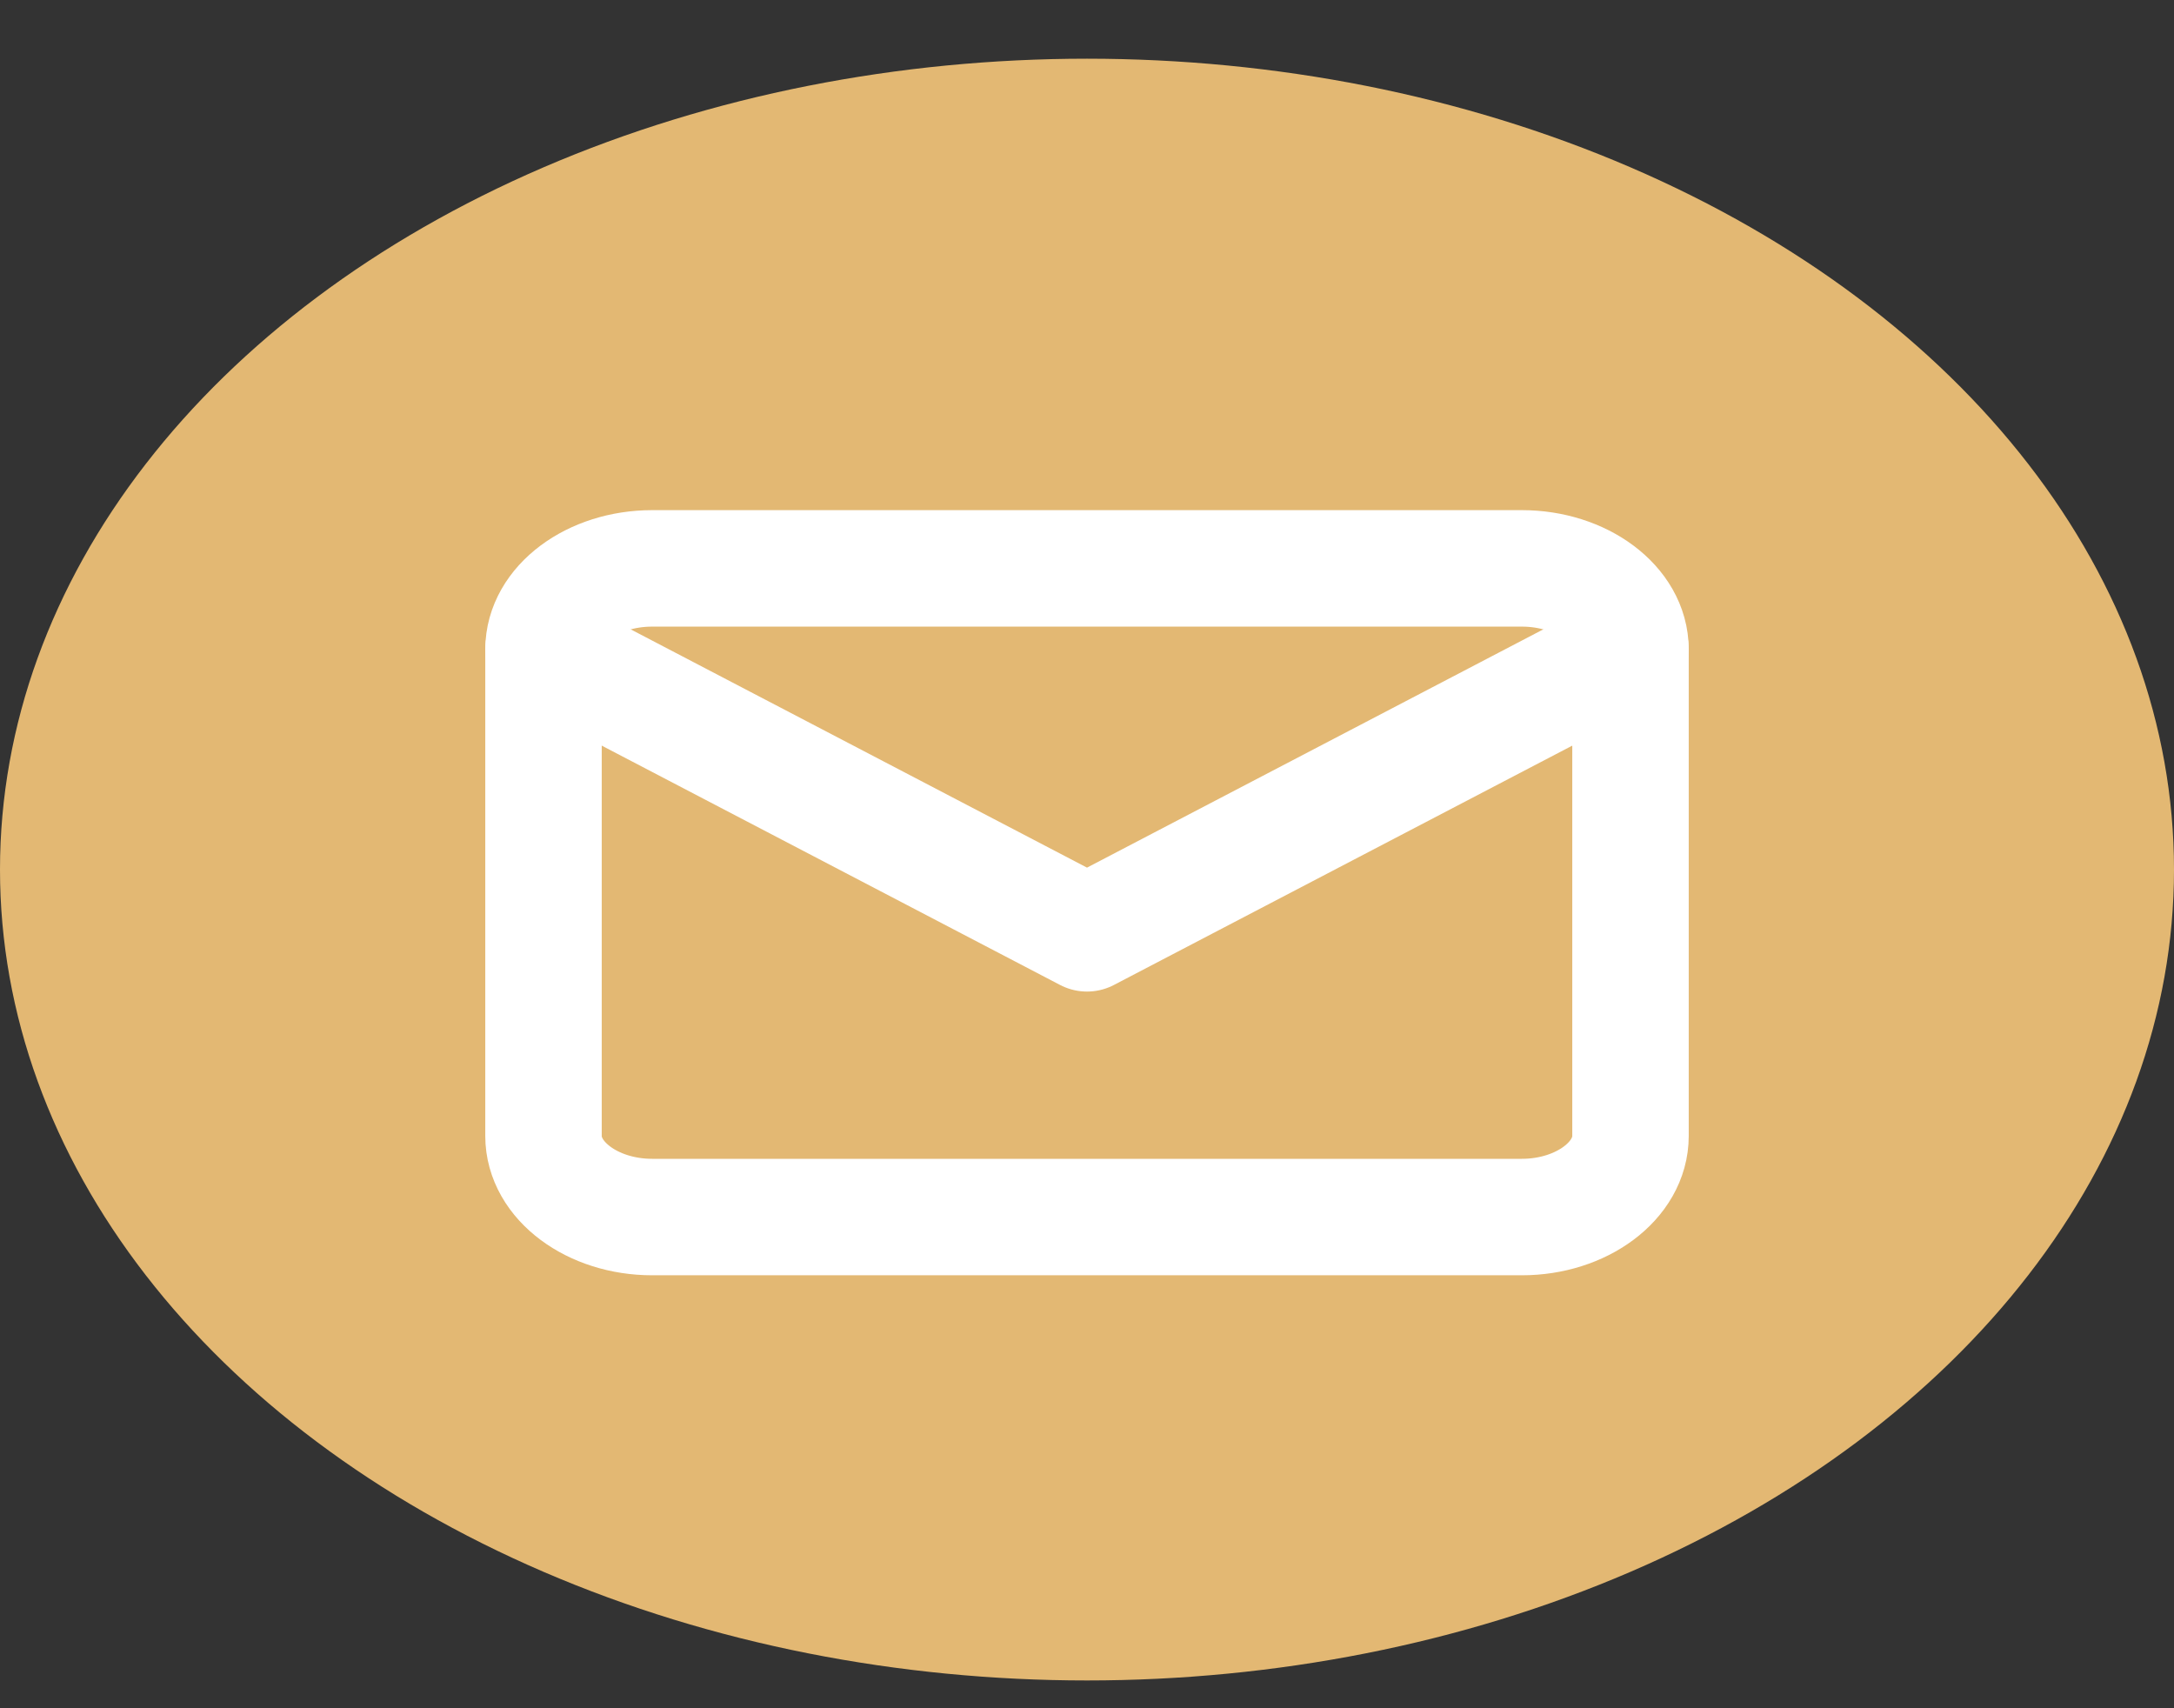 <svg width="28" height="22" viewBox="0 0 28 22" fill="none" xmlns="http://www.w3.org/2000/svg">
<rect x="0" y="0" width="28" height="22" fill="#333333" stroke="none"/>
<ellipse cx="14" cy="11.199" rx="14" ry="10.443" fill="#E3B873"/>
<path d="M8.4 7.32H19.6C20.37 7.32 21 7.79 21 8.364V14.63C21 15.204 20.37 15.674 19.6 15.674H8.4C7.63 15.674 7 15.204 7 14.63V8.364C7 7.79 7.63 7.32 8.4 7.32Z" stroke="white" stroke-width="1.5" stroke-linecap="round" stroke-linejoin="round"/>
<path d="M21 8.365L14 12.02L7 8.365" stroke="white" stroke-width="1.5" stroke-linecap="round" stroke-linejoin="round"/>
</svg>
